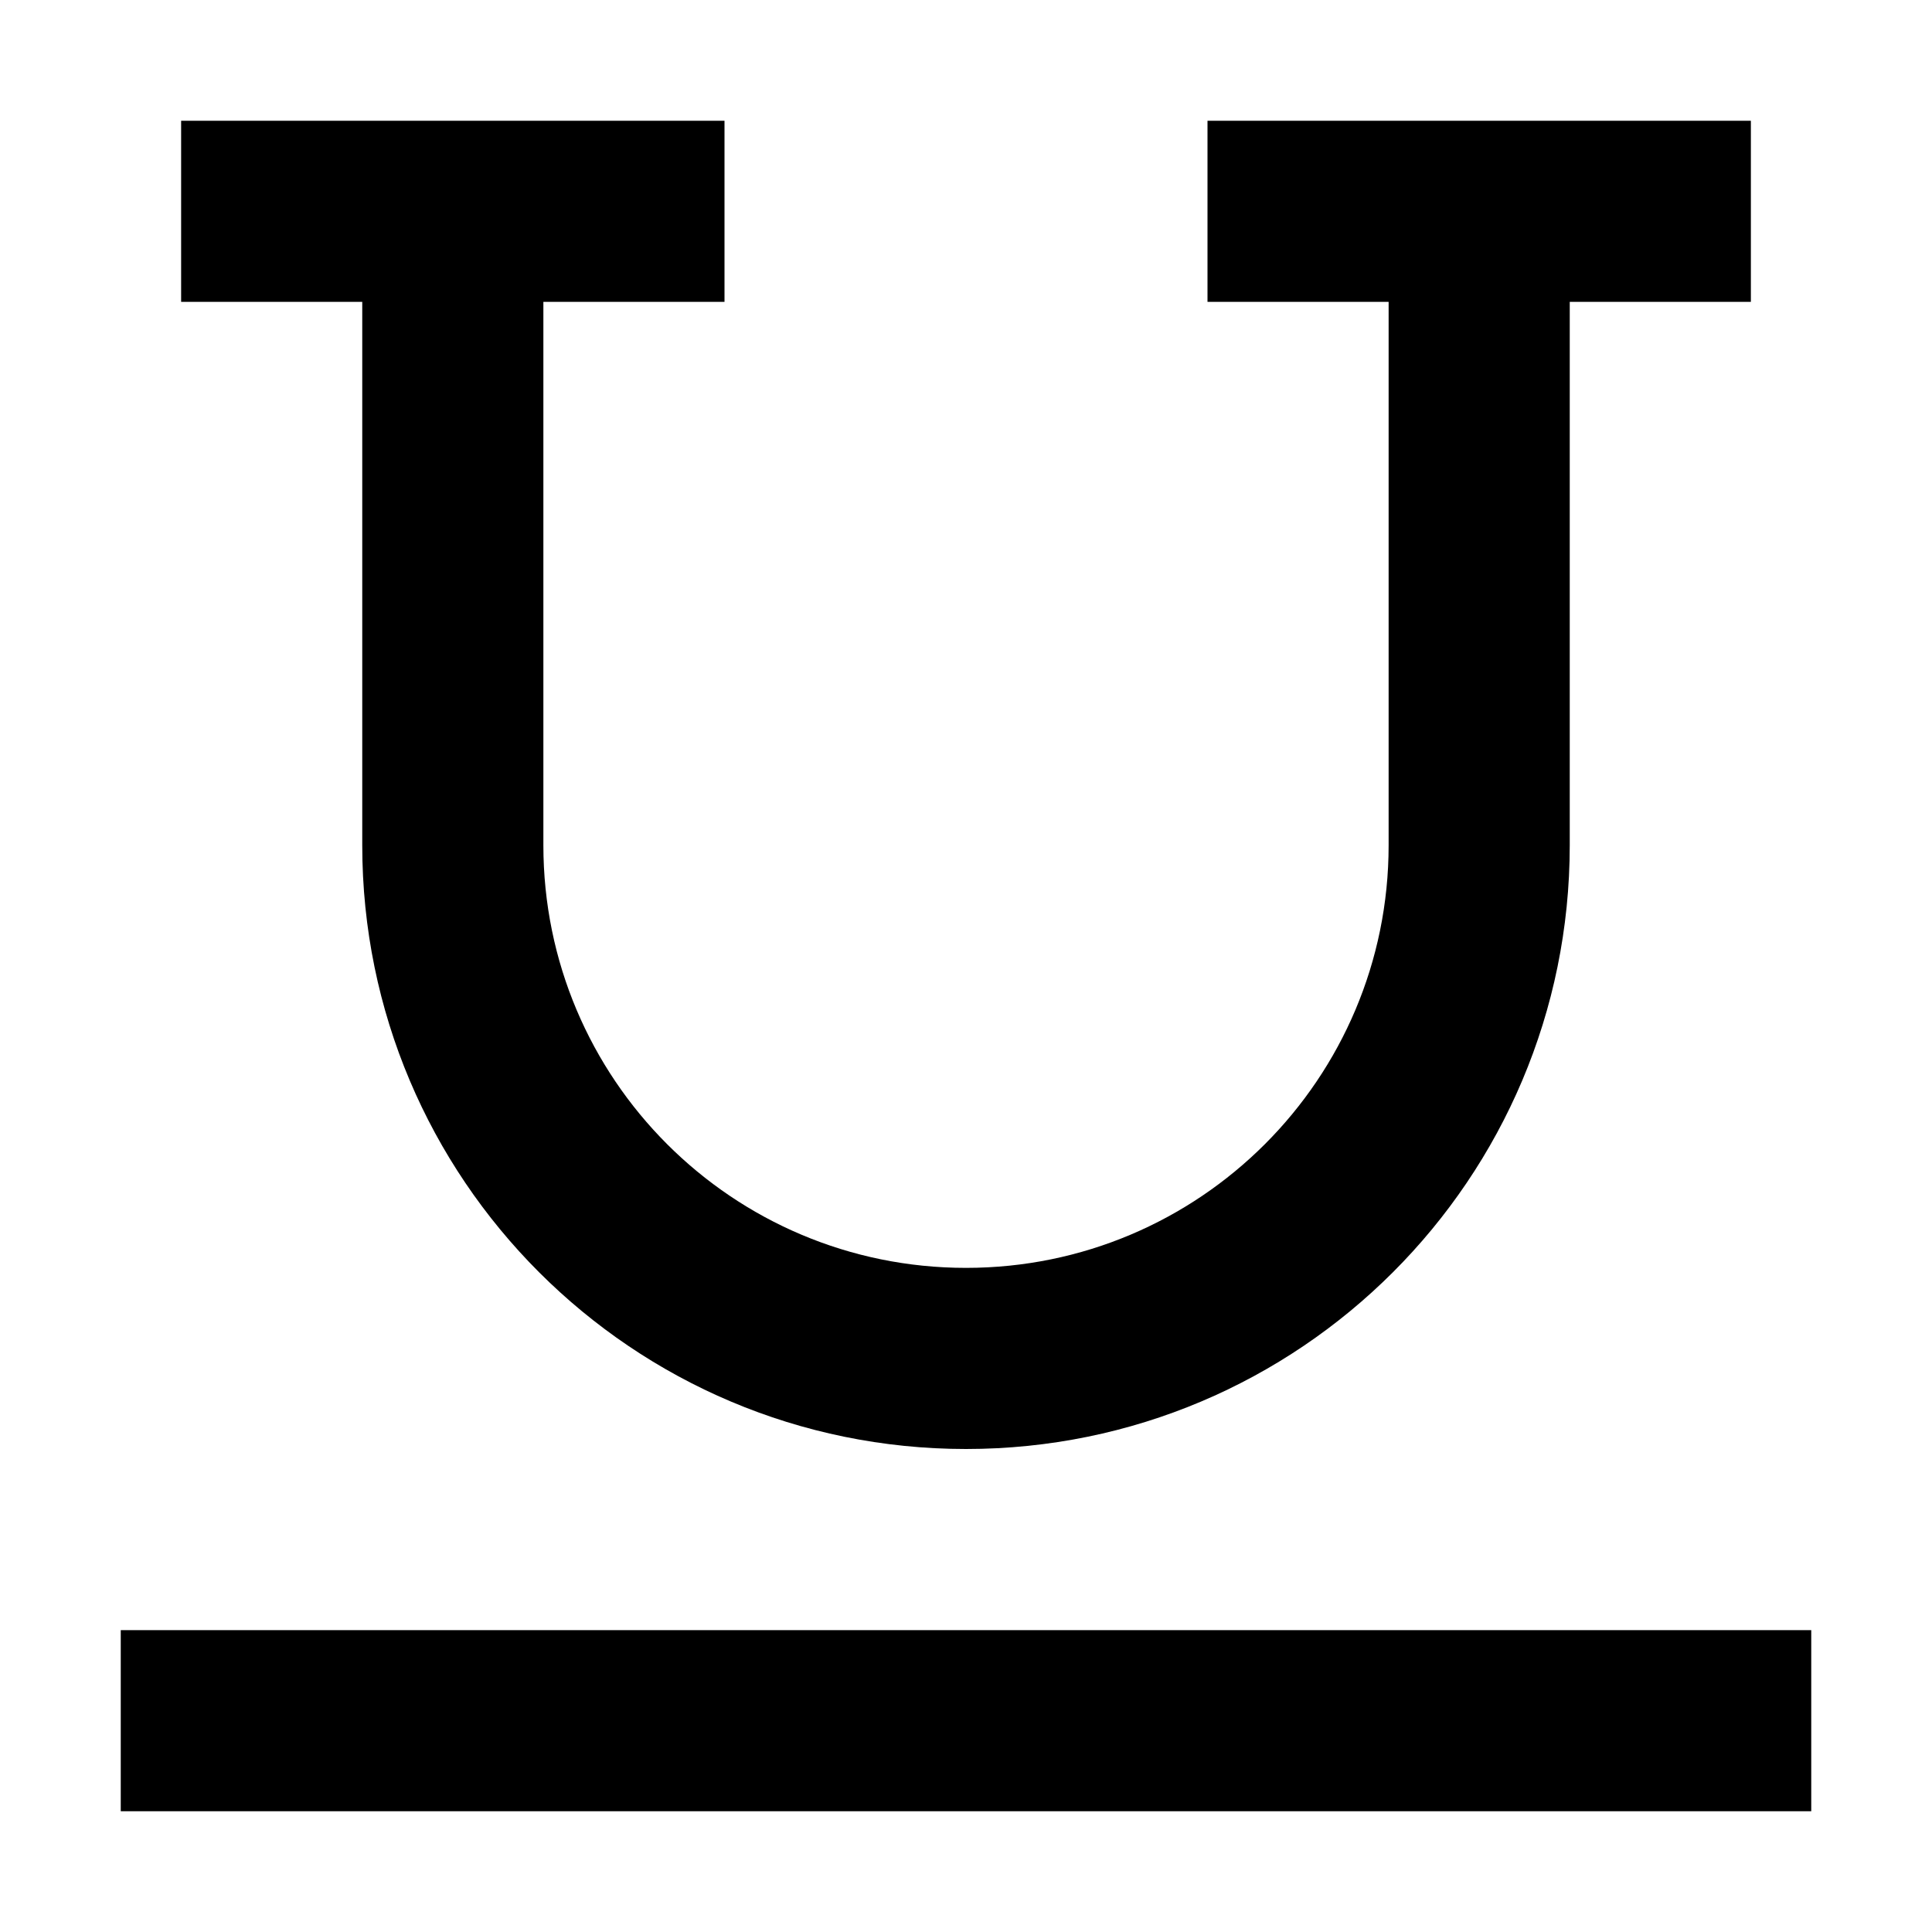 <svg xmlns="http://www.w3.org/2000/svg" width="24" height="24" viewBox="0 0 448 512">
    <path class="pr-icon-duotone-primary" d="M16 32l24 0 96 0 24 0 0 48-24 0-24 0 0 144c0 61.9 50.1 112 112 112s112-50.1 112-112l0-144-24 0-24 0 0-48 24 0 96 0 24 0 0 48-24 0-24 0 0 144c0 88.4-71.6 160-160 160s-160-71.6-160-160L64 80 40 80 16 80l0-48zM0 432l24 0 400 0 24 0 0 48-24 0L24 480 0 480l0-48z"/>
</svg>